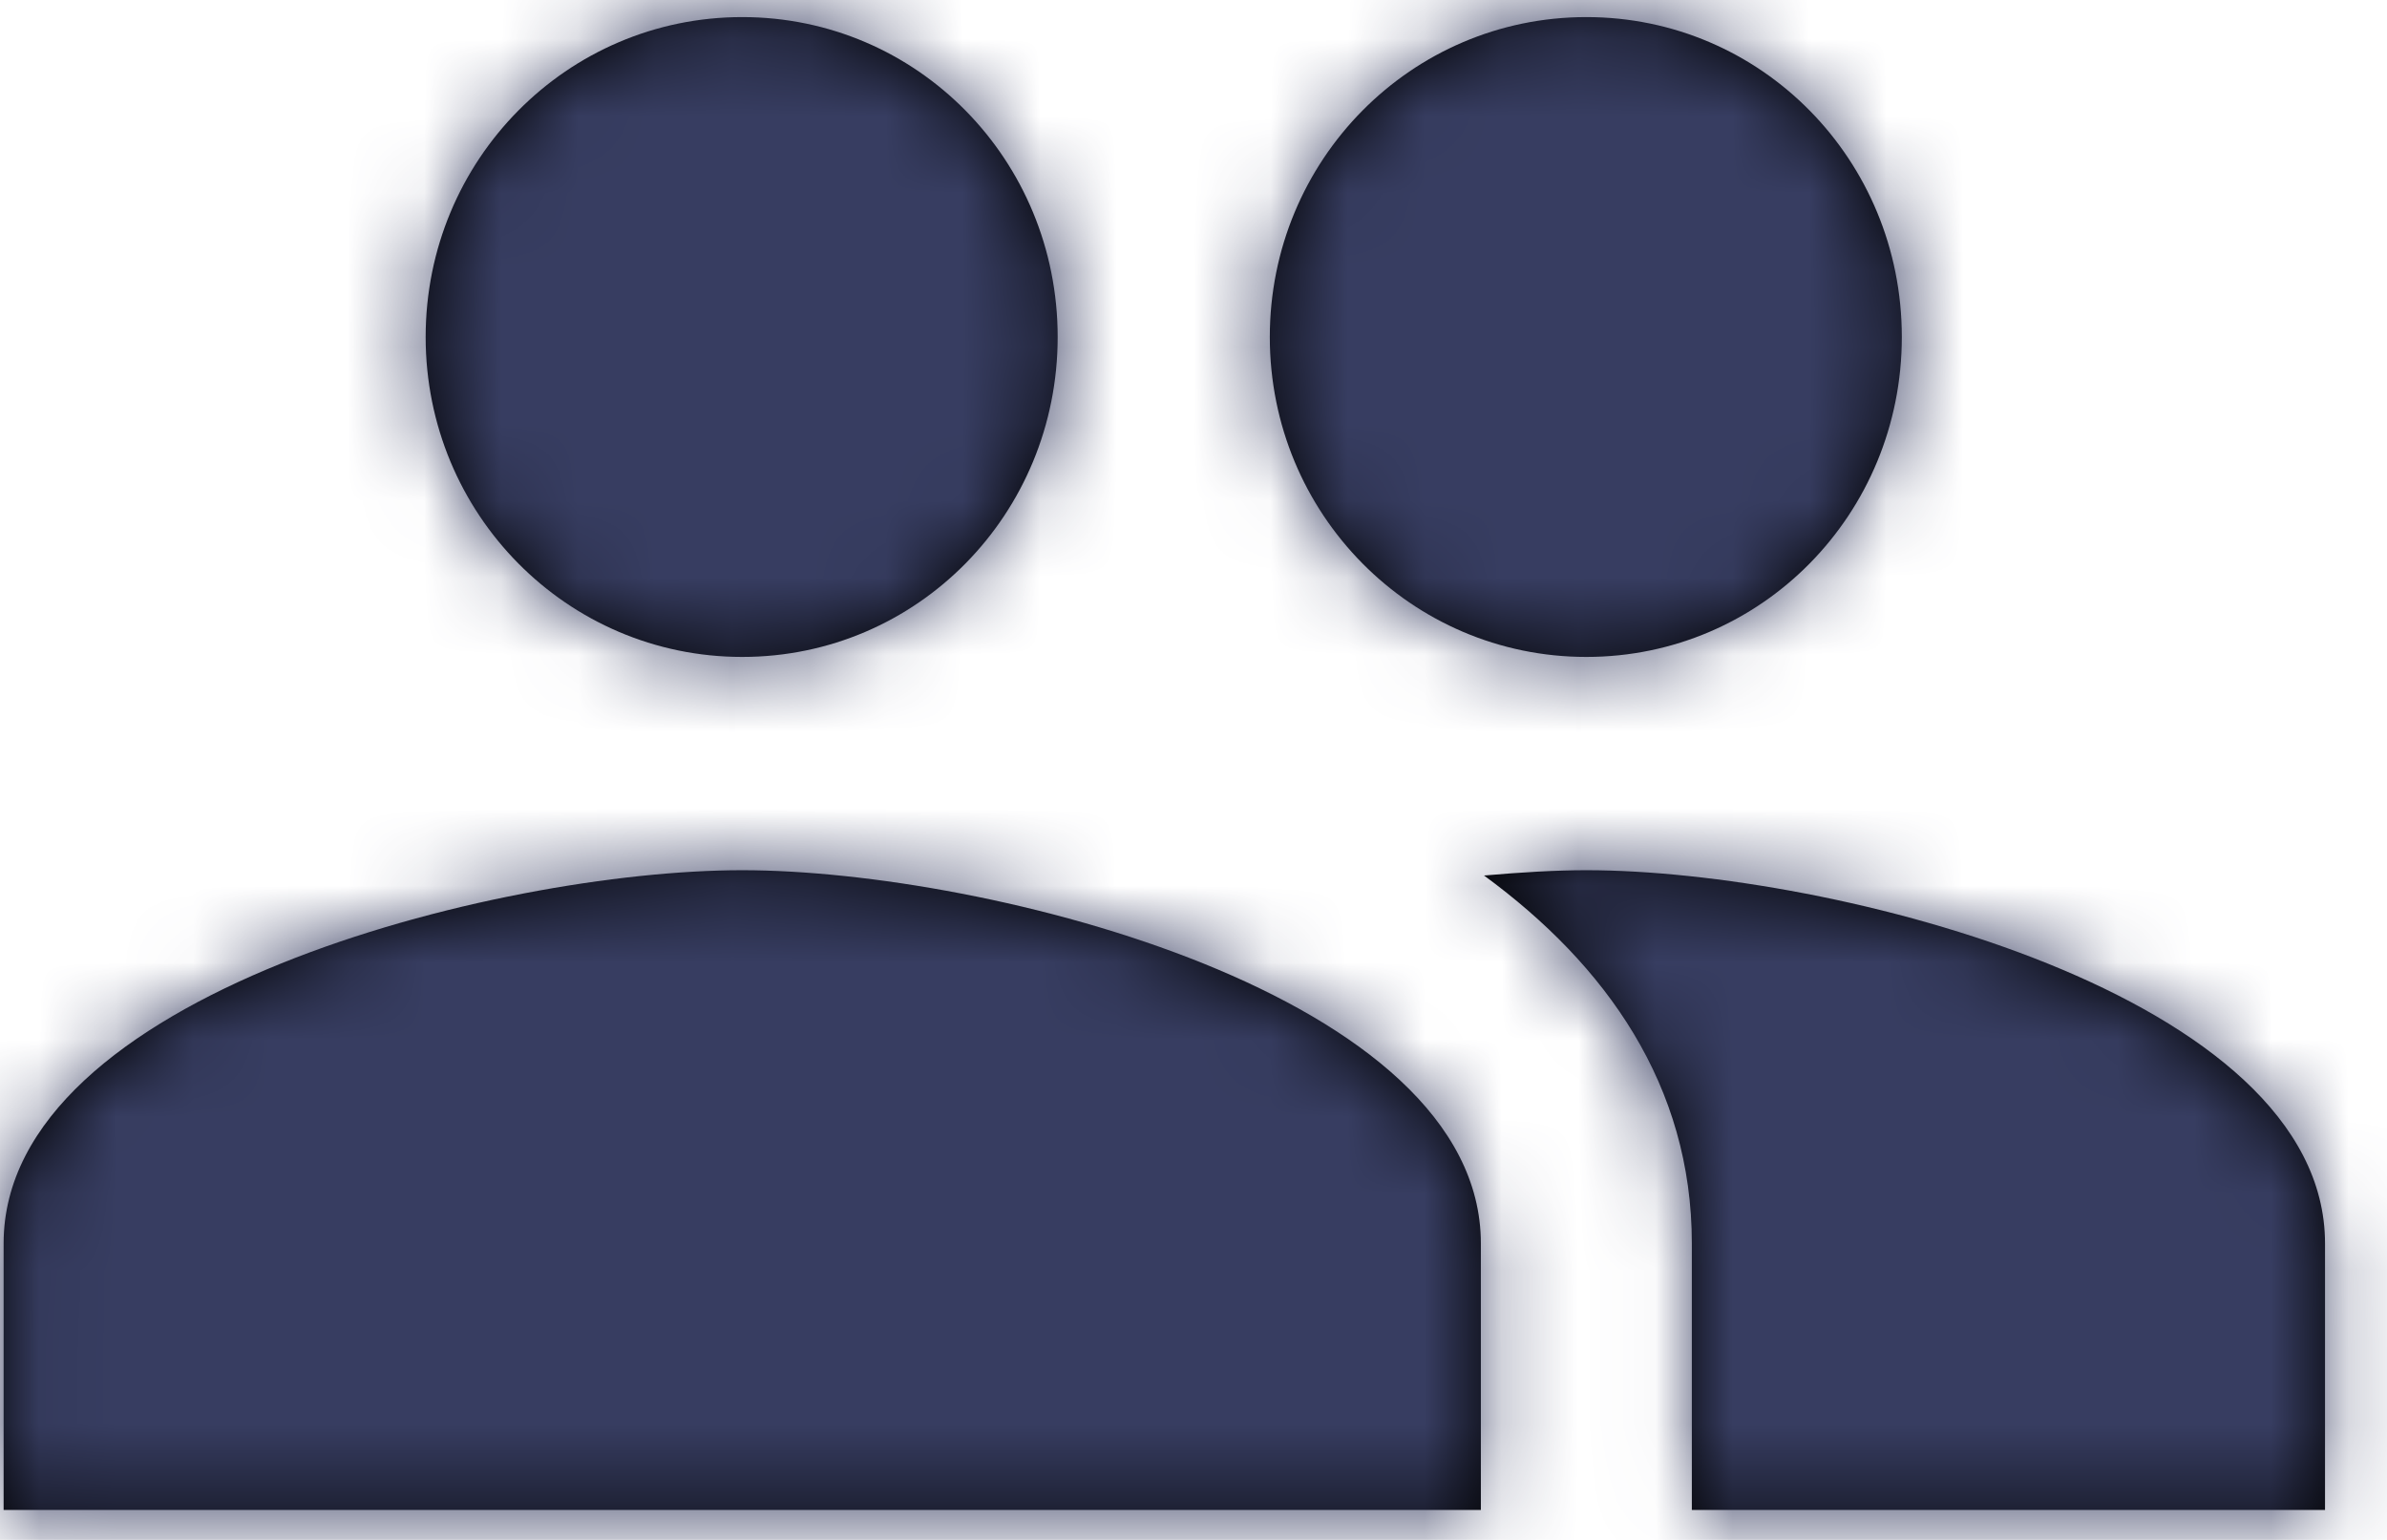 <svg width="31" height="20" viewBox="0 0 31 20" fill="none" xmlns="http://www.w3.org/2000/svg">
<path fill-rule="evenodd" clip-rule="evenodd" d="M20.602 8.532C22.877 8.532 24.699 6.676 24.699 4.377C24.699 2.078 22.877 0.222 20.602 0.222C18.327 0.222 16.491 2.078 16.491 4.377C16.491 6.676 18.327 8.532 20.602 8.532V8.532ZM9.639 8.532C11.914 8.532 13.736 6.676 13.736 4.377C13.736 2.078 11.914 0.222 9.639 0.222C7.364 0.222 5.528 2.078 5.528 4.377C5.528 6.676 7.364 8.532 9.639 8.532V8.532ZM9.639 11.302C6.446 11.302 0.047 12.922 0.047 16.149V19.611H19.232V16.149C19.232 12.922 12.832 11.302 9.639 11.302V11.302ZM20.602 11.302C20.205 11.302 19.752 11.329 19.273 11.371C20.862 12.534 21.972 14.099 21.972 16.149V19.611H30.195V16.149C30.195 12.922 23.795 11.302 20.602 11.302V11.302Z" fill="black"/>
<mask id="mask0" mask-type="alpha" maskUnits="userSpaceOnUse" x="0" y="0" width="31" height="20">
<path fill-rule="evenodd" clip-rule="evenodd" d="M20.602 8.532C22.877 8.532 24.699 6.676 24.699 4.377C24.699 2.078 22.877 0.222 20.602 0.222C18.327 0.222 16.491 2.078 16.491 4.377C16.491 6.676 18.327 8.532 20.602 8.532V8.532ZM9.639 8.532C11.914 8.532 13.736 6.676 13.736 4.377C13.736 2.078 11.914 0.222 9.639 0.222C7.364 0.222 5.528 2.078 5.528 4.377C5.528 6.676 7.364 8.532 9.639 8.532V8.532ZM9.639 11.302C6.446 11.302 0.047 12.922 0.047 16.149V19.611H19.232V16.149C19.232 12.922 12.832 11.302 9.639 11.302V11.302ZM20.602 11.302C20.205 11.302 19.752 11.329 19.273 11.371C20.862 12.534 21.972 14.099 21.972 16.149V19.611H30.195V16.149C30.195 12.922 23.795 11.302 20.602 11.302V11.302Z" fill="white"/>
</mask>
<g mask="url(#mask0)">
<rect x="-1.324" y="-6.703" width="32.889" height="33.24" fill="#373D61"/>
</g>
</svg>
